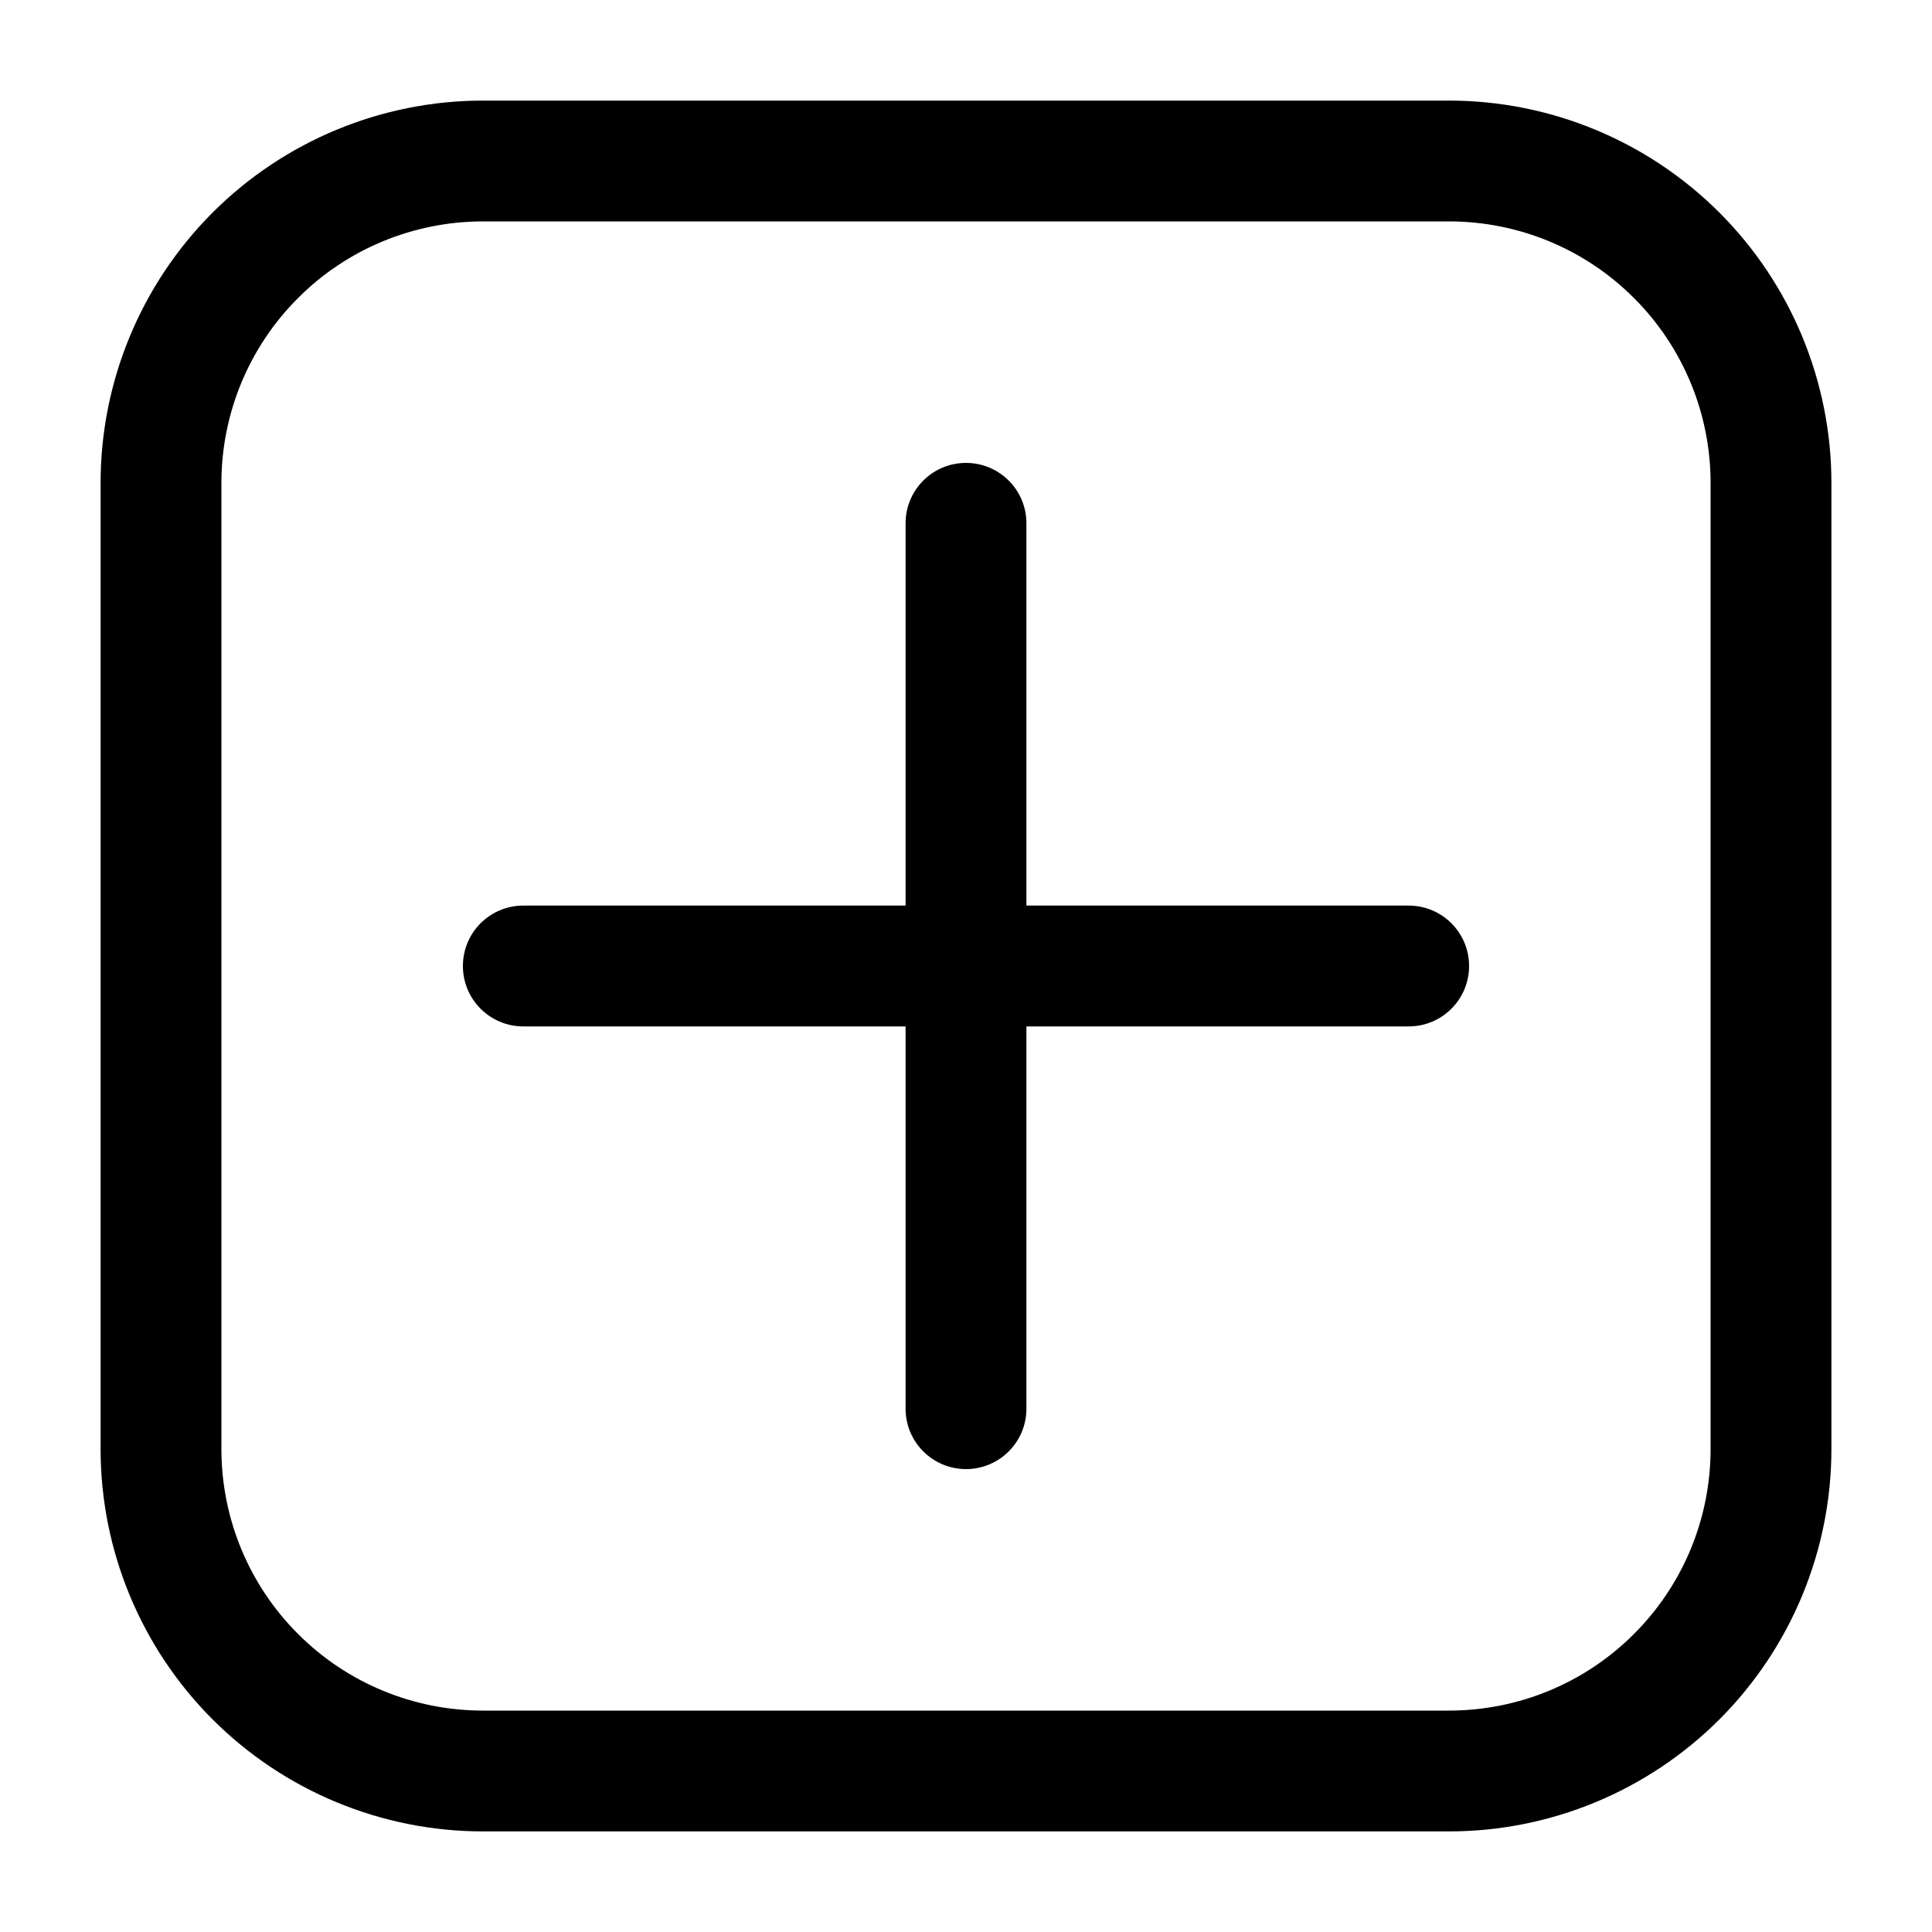 <svg width="30" height="30" viewBox="0 0 30 30" fill="none" xmlns="http://www.w3.org/2000/svg">
<g id="add 1">
<g id="Icon">
<path id="Vector" fill-rule="evenodd" clip-rule="evenodd" d="M14.062 8.125C14.062 7.607 14.482 7.188 15 7.188C15.518 7.188 15.938 7.607 15.938 8.125V21.875C15.938 22.392 15.518 22.812 15 22.812C14.482 22.812 14.062 22.392 14.062 21.875V8.125Z" fill="black"/>
<path id="Vector_2" fill-rule="evenodd" clip-rule="evenodd" d="M8.125 15.938C7.607 15.938 7.188 15.518 7.188 15C7.188 14.482 7.607 14.062 8.125 14.062H21.875C22.392 14.062 22.812 14.482 22.812 15C22.812 15.518 22.392 15.938 21.875 15.938H8.125Z" fill="black"/>
<path id="Vector_3" fill-rule="evenodd" clip-rule="evenodd" d="M28.438 7.5V22.5C28.438 24.075 27.812 25.585 26.699 26.699C25.585 27.812 24.075 28.438 22.5 28.438H7.5C5.925 28.438 4.415 27.812 3.301 26.699C2.188 25.585 1.562 24.075 1.562 22.5V7.5C1.562 5.925 2.188 4.415 3.301 3.301C4.415 2.188 5.925 1.562 7.5 1.562H22.5C24.075 1.562 25.585 2.188 26.699 3.301C27.812 4.415 28.438 5.925 28.438 7.5ZM26.562 7.5C26.562 6.423 26.135 5.389 25.372 4.628C24.611 3.865 23.578 3.438 22.5 3.438H7.5C6.423 3.438 5.389 3.865 4.628 4.628C3.865 5.389 3.438 6.423 3.438 7.5V22.5C3.438 23.578 3.865 24.611 4.628 25.372C5.389 26.135 6.423 26.562 7.5 26.562H22.5C23.578 26.562 24.611 26.135 25.372 25.372C26.135 24.611 26.562 23.578 26.562 22.5V7.5Z" fill="black"/>
</g>
</g>
</svg>
